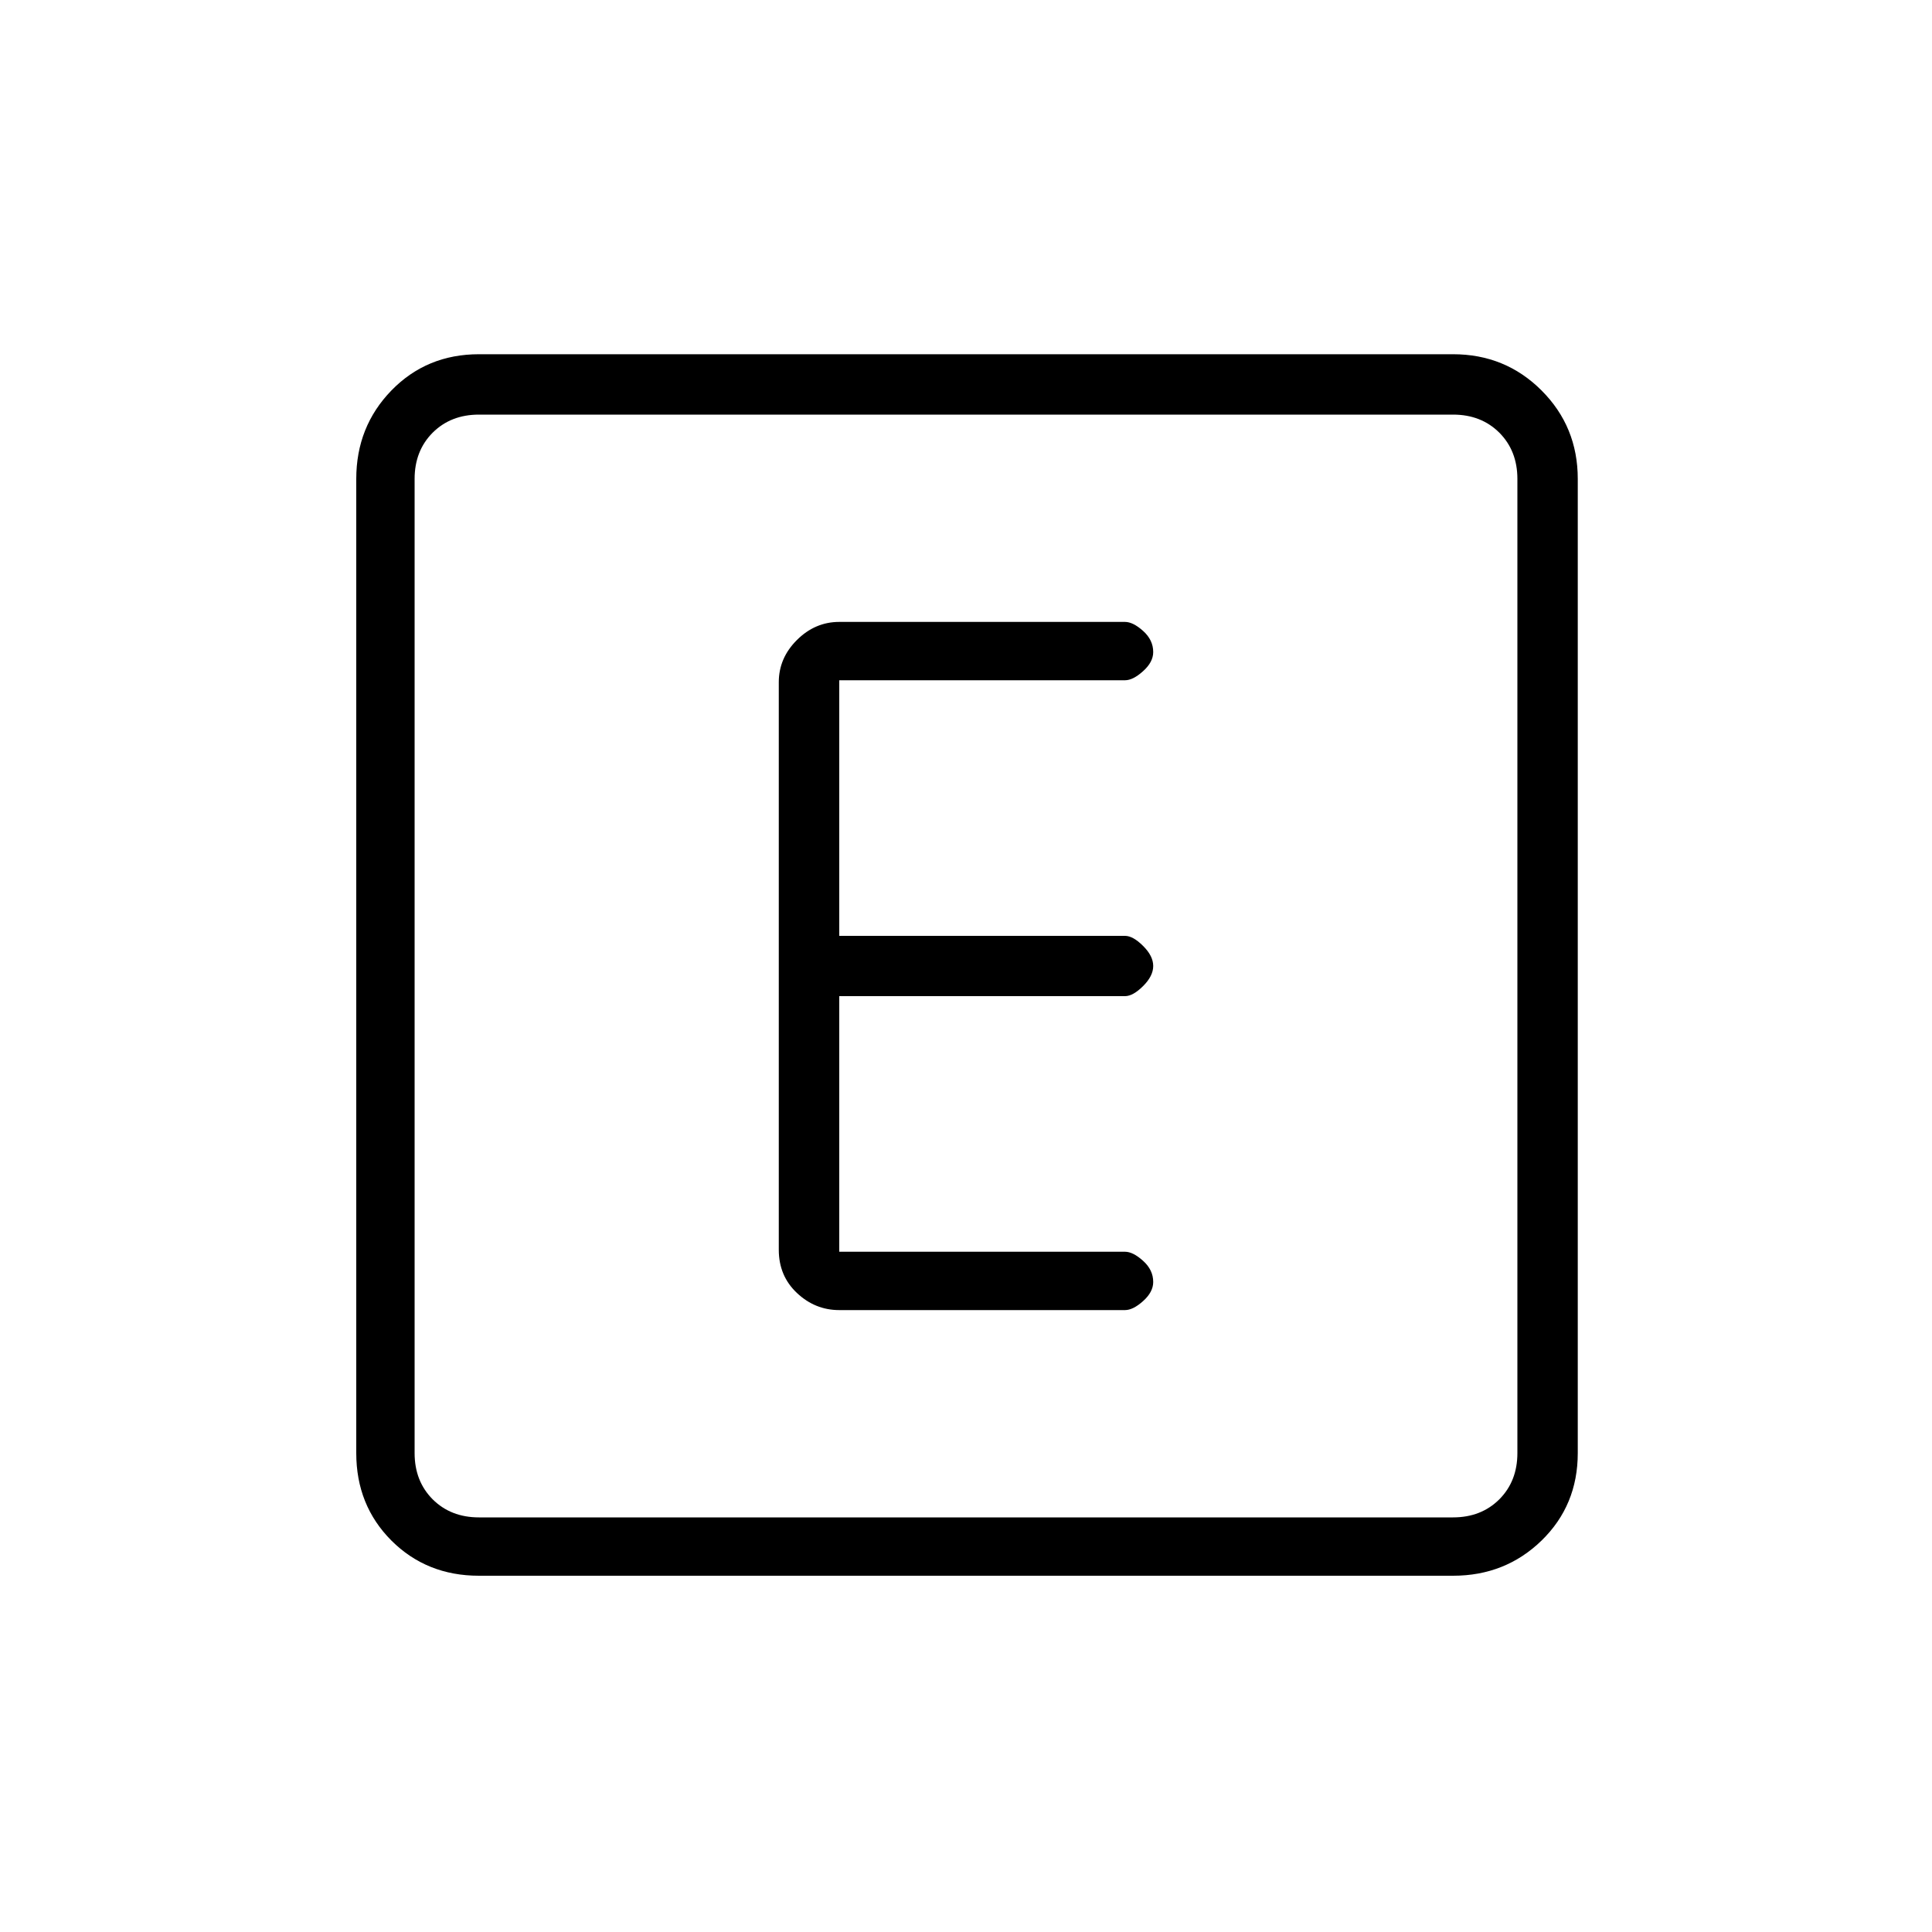 <svg xmlns="http://www.w3.org/2000/svg" height="20" width="20"><path d="M8.688 13.562H11.646Q11.729 13.562 11.833 13.469Q11.938 13.375 11.938 13.271Q11.938 13.146 11.833 13.052Q11.729 12.958 11.646 12.958H8.688V10.312H11.646Q11.729 10.312 11.833 10.208Q11.938 10.104 11.938 10Q11.938 9.896 11.833 9.792Q11.729 9.688 11.646 9.688H8.688V7.042H11.646Q11.729 7.042 11.833 6.948Q11.938 6.854 11.938 6.75Q11.938 6.625 11.833 6.531Q11.729 6.438 11.646 6.438H8.688Q8.438 6.438 8.25 6.625Q8.062 6.812 8.062 7.062V12.938Q8.062 13.208 8.25 13.385Q8.438 13.562 8.688 13.562ZM4.958 16.312Q4.417 16.312 4.052 15.948Q3.688 15.583 3.688 15.042V4.958Q3.688 4.417 4.052 4.042Q4.417 3.667 4.958 3.667H15.042Q15.583 3.667 15.958 4.042Q16.333 4.417 16.333 4.958V15.042Q16.333 15.583 15.958 15.948Q15.583 16.312 15.042 16.312ZM15.042 4.292H4.958Q4.667 4.292 4.479 4.479Q4.292 4.667 4.292 4.958V15.042Q4.292 15.333 4.479 15.521Q4.667 15.708 4.958 15.708H15.042Q15.333 15.708 15.521 15.521Q15.708 15.333 15.708 15.042V4.958Q15.708 4.667 15.521 4.479Q15.333 4.292 15.042 4.292ZM4.958 15.708Q4.667 15.708 4.479 15.521Q4.292 15.333 4.292 15.042V4.958Q4.292 4.667 4.479 4.479Q4.667 4.292 4.958 4.292Q4.667 4.292 4.479 4.479Q4.292 4.667 4.292 4.958V15.042Q4.292 15.333 4.479 15.521Q4.667 15.708 4.958 15.708Z"/></svg>
